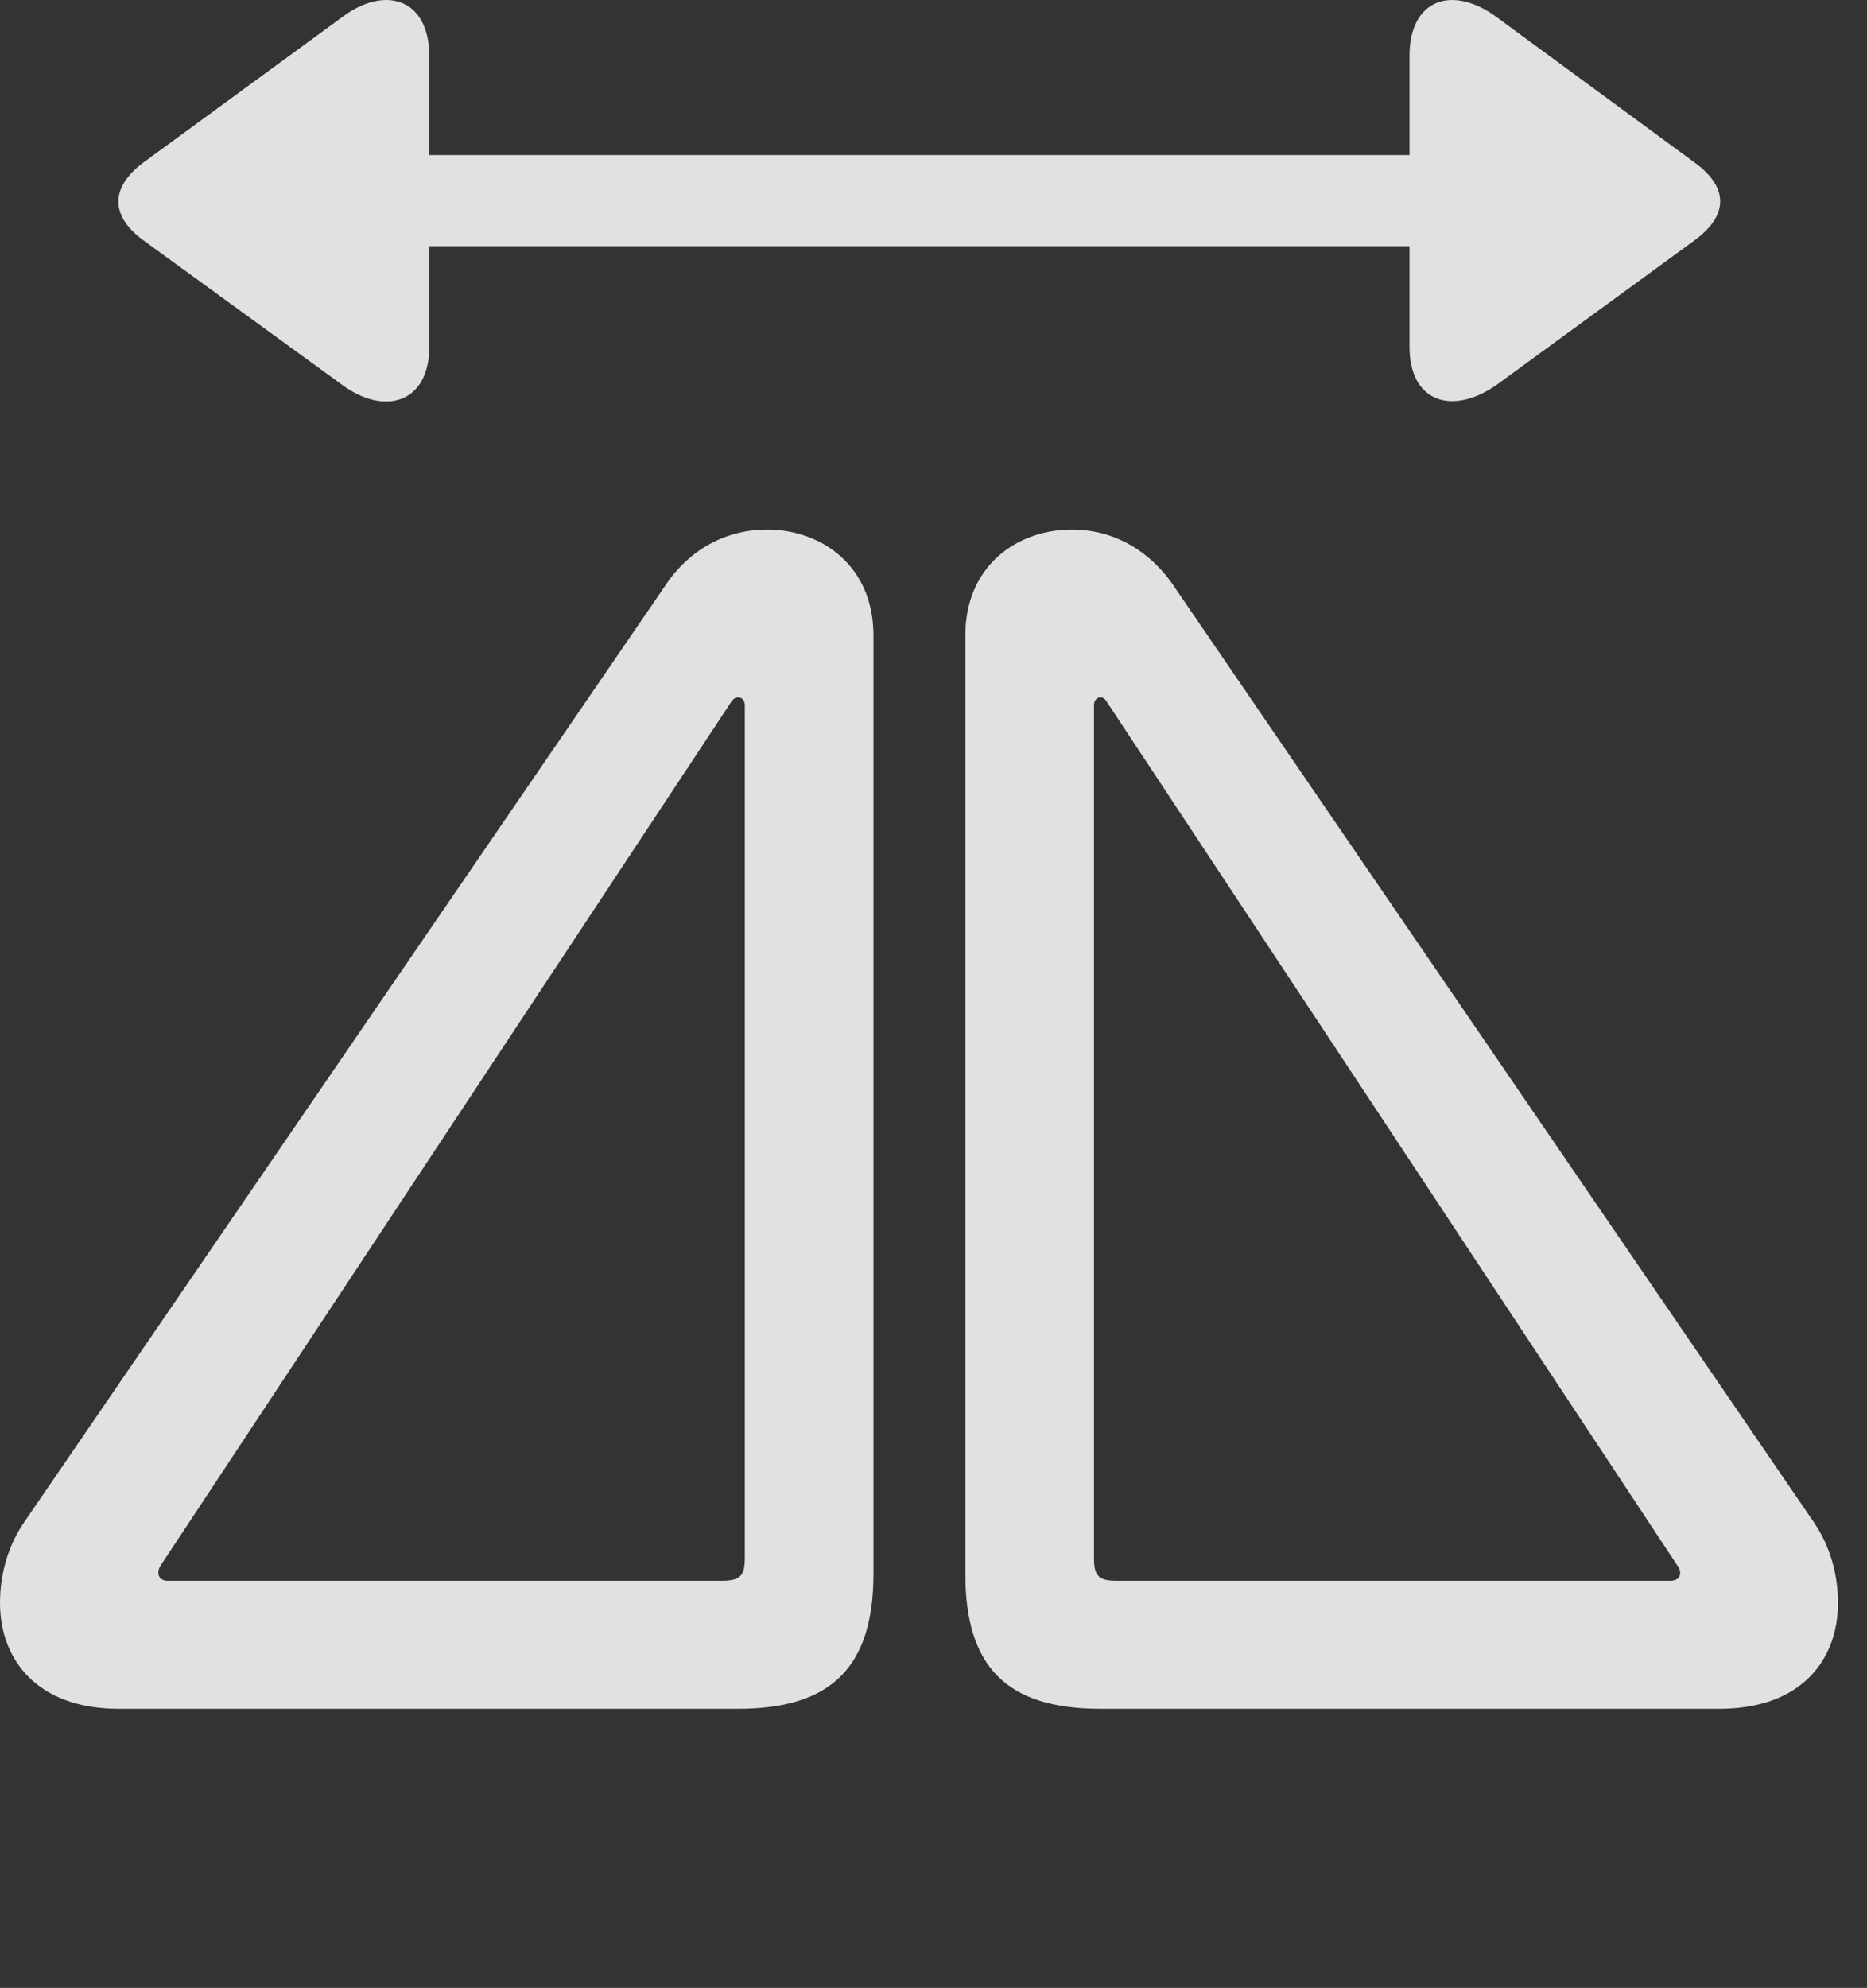 <?xml version="1.0" encoding="UTF-8"?>
<!--Generator: Apple Native CoreSVG 232.5-->
<!DOCTYPE svg
PUBLIC "-//W3C//DTD SVG 1.1//EN"
       "http://www.w3.org/Graphics/SVG/1.1/DTD/svg11.dtd">
<svg version="1.1" xmlns="http://www.w3.org/2000/svg" xmlns:xlink="http://www.w3.org/1999/xlink" width="23.232" height="24.727">
 <rect width="100%" height="100%" fill="#333333" stroke="none"/>
 <g>
  <rect height="24.727" opacity="0" width="23.232" x="0" y="0"/>
  <path d="M1.475 21.255L9.189 21.255C10.342 21.255 10.869 20.737 10.869 19.575L10.869 7.905C10.869 7.046 10.234 6.587 9.541 6.587C9.072 6.587 8.613 6.802 8.301 7.251L0.303 18.931C0.088 19.243 0 19.605 0 19.937C0 20.65 0.469 21.255 1.475 21.255ZM2.09 19.663C1.963 19.663 1.943 19.556 2.002 19.468L9.102 8.726C9.16 8.638 9.268 8.667 9.268 8.775L9.268 19.38C9.268 19.605 9.209 19.663 8.975 19.663ZM21.396 21.255C22.412 21.255 22.871 20.65 22.871 19.937C22.871 19.605 22.783 19.243 22.568 18.931L14.58 7.251C14.258 6.802 13.809 6.587 13.34 6.587C12.646 6.587 12.012 7.046 12.012 7.905L12.012 19.575C12.012 20.737 12.529 21.255 13.691 21.255ZM20.781 19.663L13.896 19.663C13.672 19.663 13.613 19.605 13.613 19.38L13.613 8.775C13.613 8.667 13.721 8.638 13.77 8.726L20.869 19.468C20.938 19.556 20.918 19.663 20.781 19.663Z" fill="#ffffff" fill-opacity="0.85"/>
  <path d="M5.342 4.312L5.342 3.062L17.539 3.062L17.539 4.312C17.539 5.015 18.086 5.171 18.633 4.78L21.094 2.984C21.514 2.671 21.504 2.329 21.094 2.027L18.633 0.22C18.086-0.19 17.539-0.024 17.539 0.698L17.539 1.929L5.342 1.929L5.342 0.698C5.342-0.024 4.785-0.19 4.248 0.22L1.777 2.027C1.377 2.329 1.367 2.681 1.777 2.984L4.248 4.78C4.785 5.181 5.342 5.015 5.342 4.312Z" fill="#ffffff" fill-opacity="0.85"/>
 </g>
</svg>
